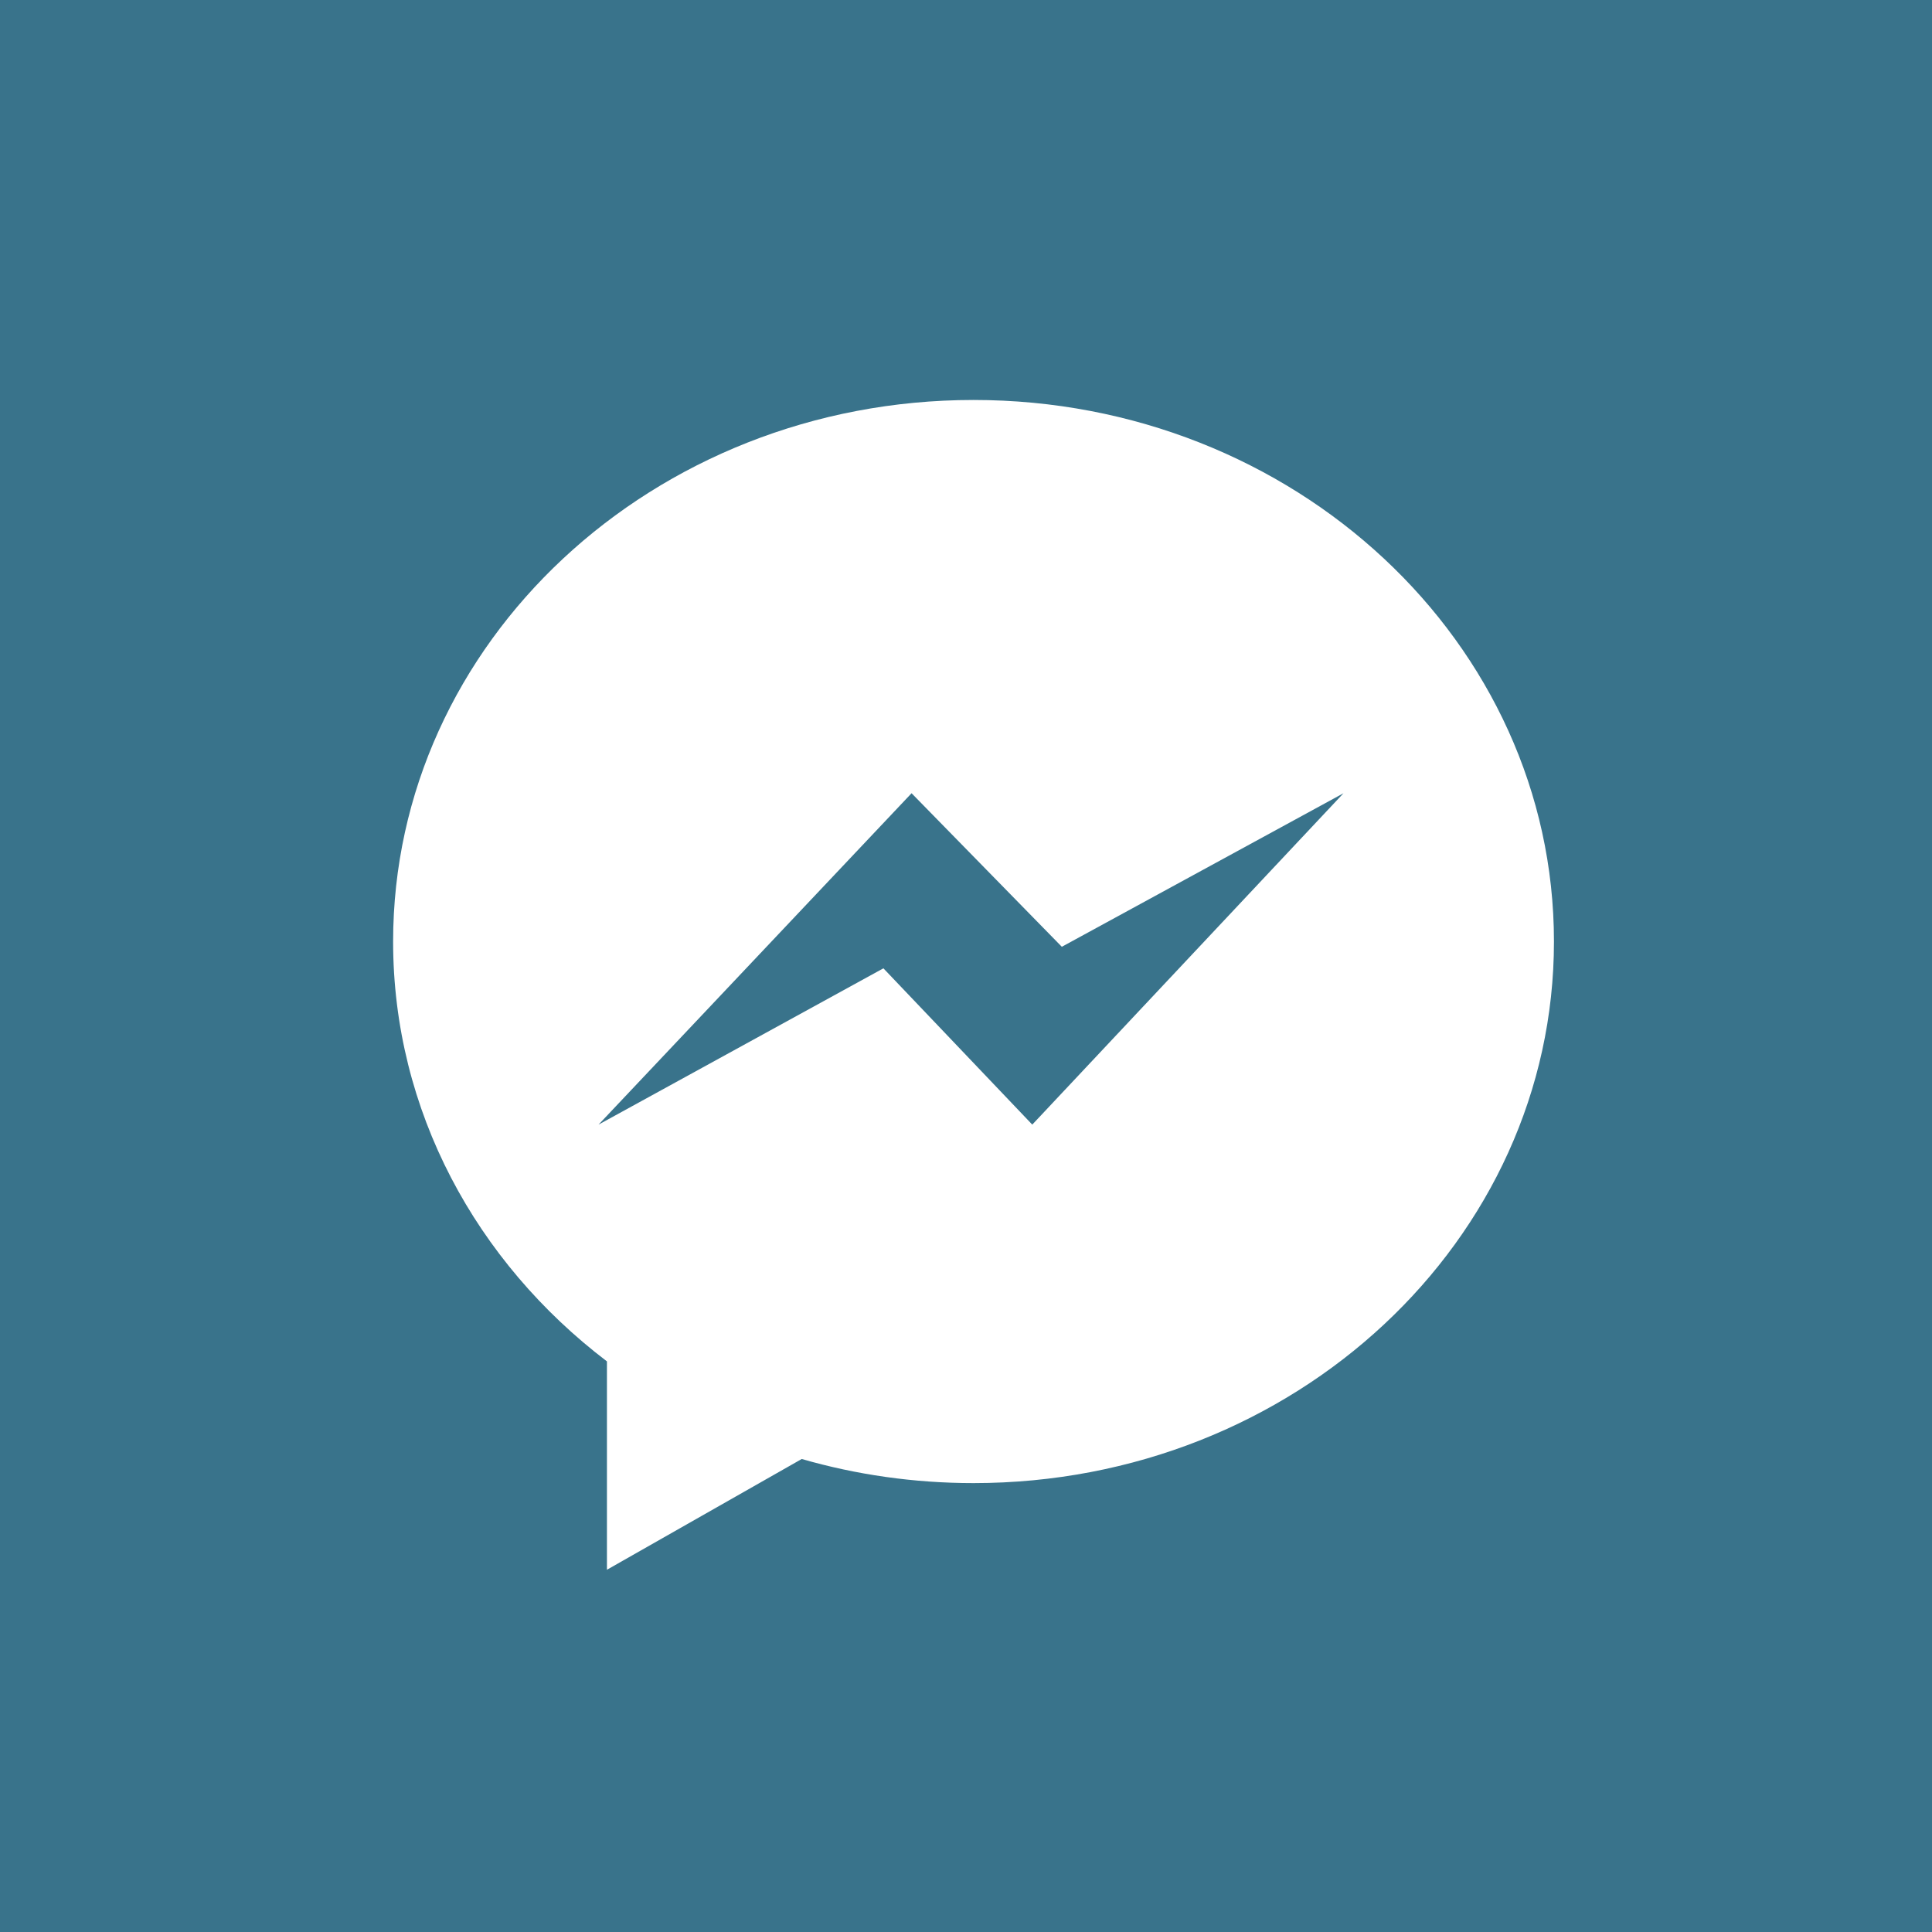 <svg width="40" height="40" viewBox="0 0 40 40" fill="none" xmlns="http://www.w3.org/2000/svg">
<g clip-path="url(#clip0_1_2219)">
<path d="M40 0L-3.05176e-05 9.11951e-06V40H2.885H40V37.115V0ZM20.156 30.706C18.918 30.706 17.723 30.531 16.599 30.207L12.566 32.5V28.186C9.864 26.131 8.139 23 8.139 19.494C8.139 13.301 13.519 8.281 20.156 8.281C26.794 8.281 32.173 13.301 32.173 19.494C32.173 25.686 26.794 30.706 20.156 30.706Z" fill="#39738B"/>
<path d="M18.873 16.423L12.392 23.284L18.29 20.048L21.372 23.284L27.816 16.423L21.984 19.602L18.873 16.423Z" fill="#39738B"/>
</g>
<defs>
<clipPath id="clip0_1_2219">
<rect width="40" height="40" fill="white"/>
</clipPath>
</defs>
</svg>
